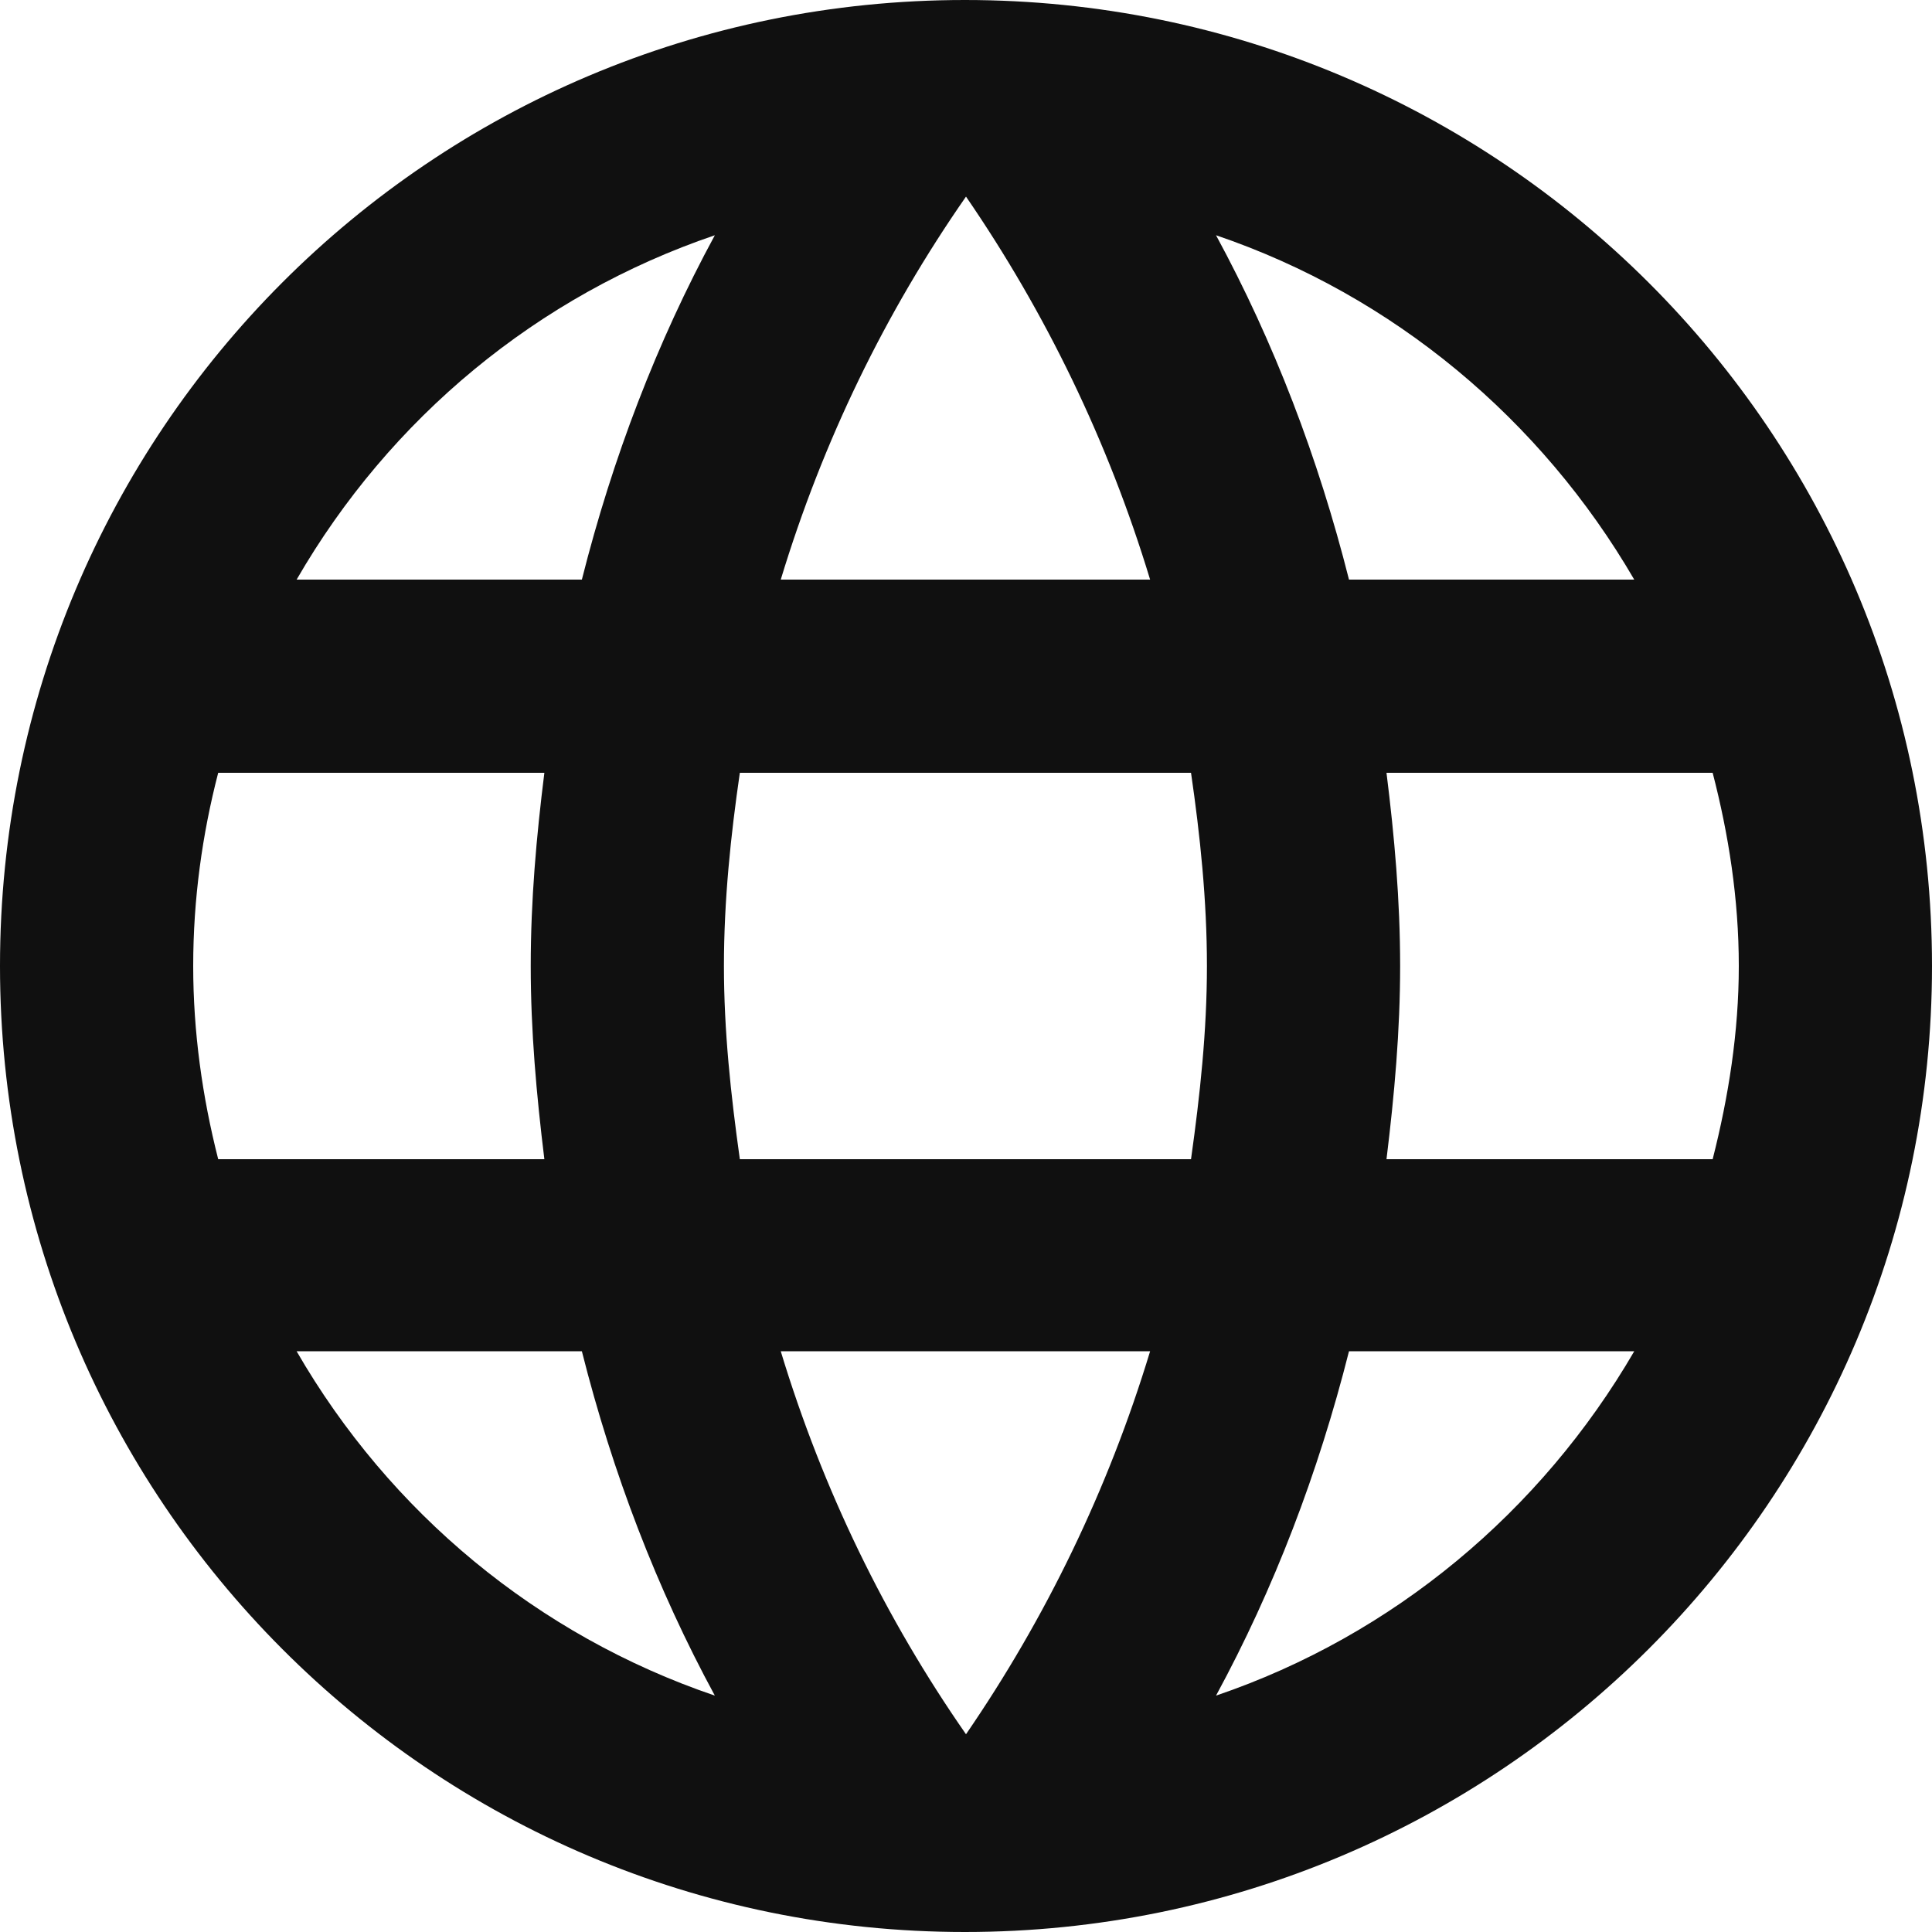 <svg width="17" height="17" viewBox="0 0 17 17" fill="none" xmlns="http://www.w3.org/2000/svg" xmlns:xlink="http://www.w3.org/1999/xlink">
	<desc>
			Created with Pixso.
	</desc>
	<defs/>
	<path id="Vector" d="M8.49 0C3.79 0 0 3.8 0 8.5C0 13.19 3.79 17 8.49 17C13.19 17 17 13.19 17 8.5C17 3.8 13.19 0 8.49 0ZM14.38 5.1L11.87 5.1C11.6 4.03 11.21 3.01 10.7 2.07C12.26 2.6 13.56 3.69 14.38 5.1ZM8.5 1.73C9.2 2.75 9.75 3.88 10.12 5.1L6.87 5.1C7.24 3.88 7.79 2.75 8.5 1.73ZM1.92 10.2C1.78 9.65 1.7 9.08 1.7 8.5C1.7 7.91 1.78 7.34 1.92 6.8L4.79 6.8C4.72 7.36 4.67 7.92 4.67 8.5C4.67 9.07 4.72 9.63 4.79 10.2L1.92 10.2ZM2.61 11.89L5.12 11.89C5.39 12.96 5.78 13.98 6.29 14.92C4.73 14.39 3.43 13.31 2.61 11.89ZM5.12 5.1L2.61 5.1C3.43 3.68 4.73 2.6 6.29 2.07C5.78 3.01 5.39 4.03 5.12 5.1ZM8.5 15.26C7.79 14.24 7.24 13.11 6.87 11.89L10.12 11.89C9.75 13.11 9.2 14.24 8.5 15.26ZM10.48 10.2L6.51 10.2C6.43 9.63 6.37 9.07 6.37 8.5C6.37 7.92 6.43 7.35 6.51 6.8L10.48 6.8C10.56 7.35 10.62 7.92 10.62 8.5C10.62 9.07 10.56 9.63 10.48 10.2ZM10.7 14.92C11.21 13.98 11.6 12.96 11.87 11.89L14.38 11.89C13.56 13.3 12.26 14.39 10.7 14.92ZM12.2 10.2C12.27 9.63 12.32 9.07 12.32 8.5C12.32 7.92 12.27 7.36 12.2 6.8L15.07 6.8C15.21 7.34 15.3 7.91 15.3 8.5C15.3 9.08 15.21 9.65 15.07 10.2L12.2 10.2Z" fill="#101010" fill-opacity="1" fill-rule="nonzero"/>
</svg>
